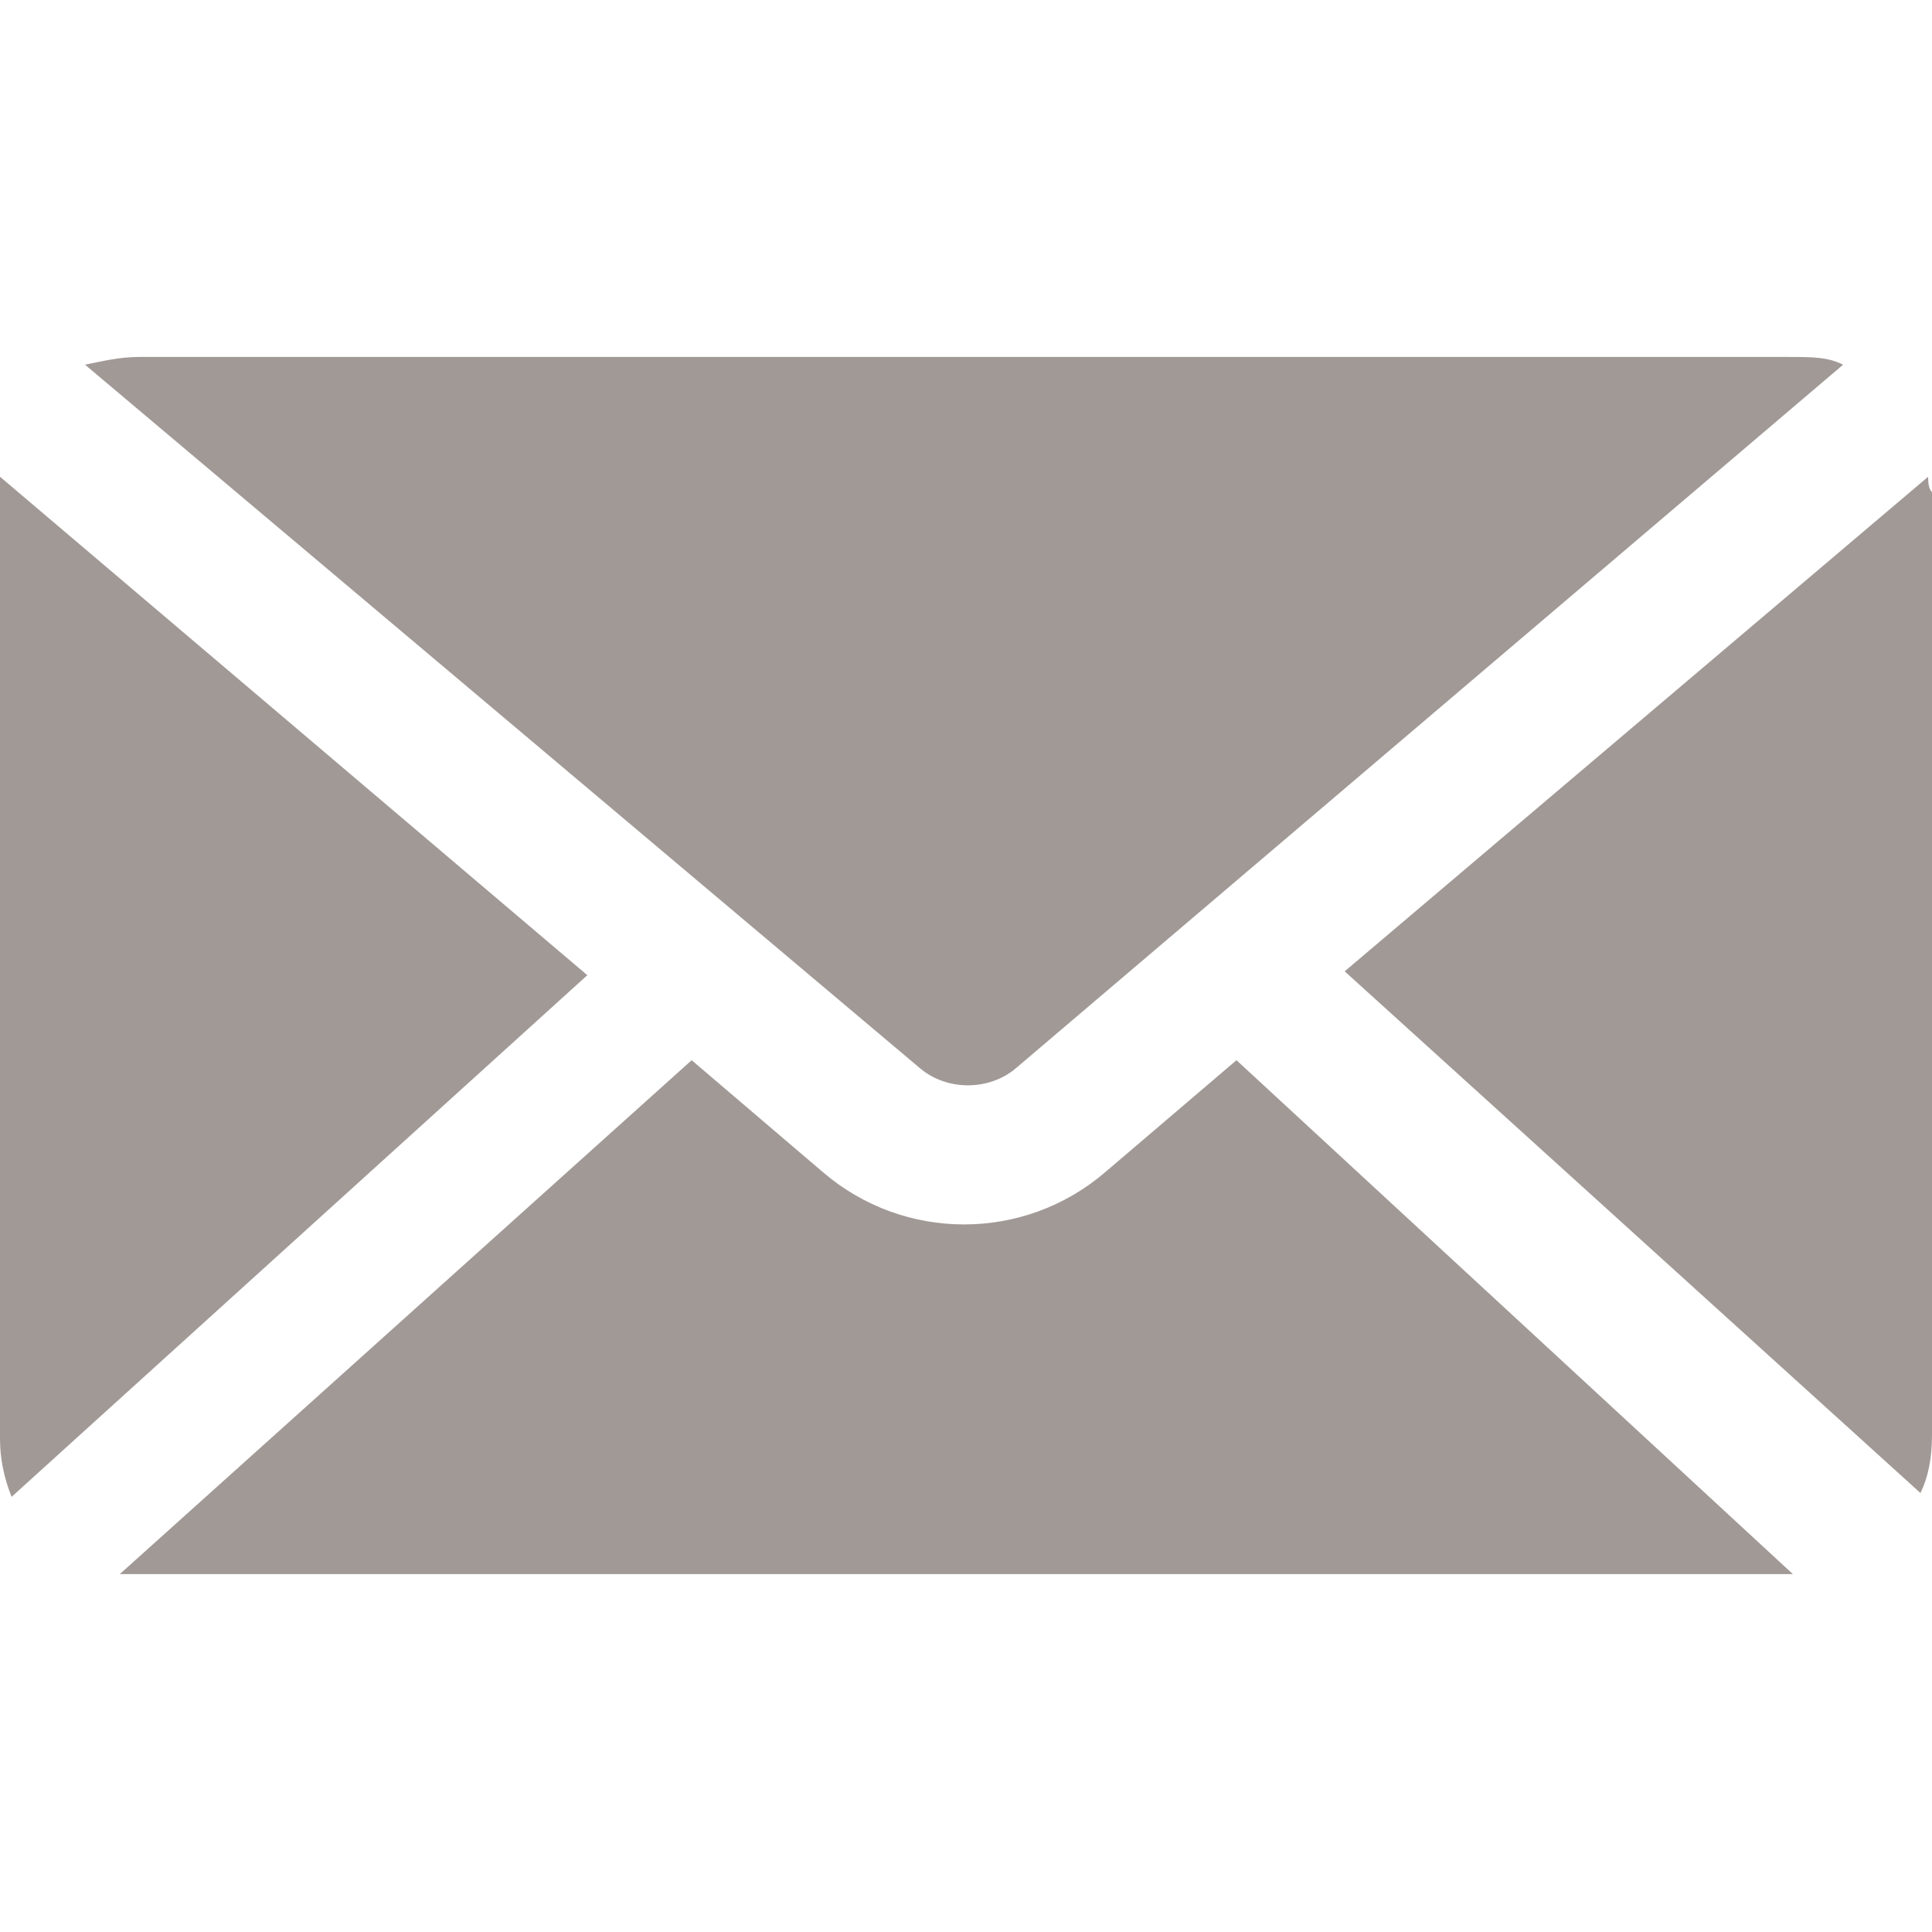 <?xml version="1.0" encoding="utf-8"?>
<!-- Generator: Adobe Illustrator 23.0.1, SVG Export Plug-In . SVG Version: 6.00 Build 0)  -->
<svg version="1.1" id="Layer_1" xmlns="http://www.w3.org/2000/svg" xmlns:xlink="http://www.w3.org/1999/xlink" x="0px" y="0px"
	 viewBox="0 0 50 50" style="enable-background:new 0 0 50 50;" xml:space="preserve">
<style type="text/css">
	.st0{fill:#A19996;}
</style>
<g transform="translate(0,-952.362)">
	<path class="st0" d="M3.6,961.6c-0.5,0-0.9,0.1-1.4,0.2L23.8,980c0.7,0.6,1.8,0.6,2.5,0l21.4-18.2c-0.4-0.2-0.8-0.2-1.4-0.2H3.6
		L3.6,961.6z M0,964.7c0,0.2,0,0.3,0,0.5v24.4c0,0.5,0.1,1,0.3,1.5l14.9-13.5L0,964.7L0,964.7z M49.9,964.7l-15.1,12.8l14.9,13.5
		c0.2-0.4,0.3-0.9,0.3-1.5v-24.4C49.9,965,49.9,964.8,49.9,964.7L49.9,964.7z M32,979.8l-3.4,2.9c-2.1,1.8-5.2,1.8-7.3,0l-3.4-2.9
		L3.1,993.1c0.1,0,0.2,0,0.3,0h42.7c0.1,0,0.2,0,0.3,0L32,979.8L32,979.8z"/>
</g>
</svg>
